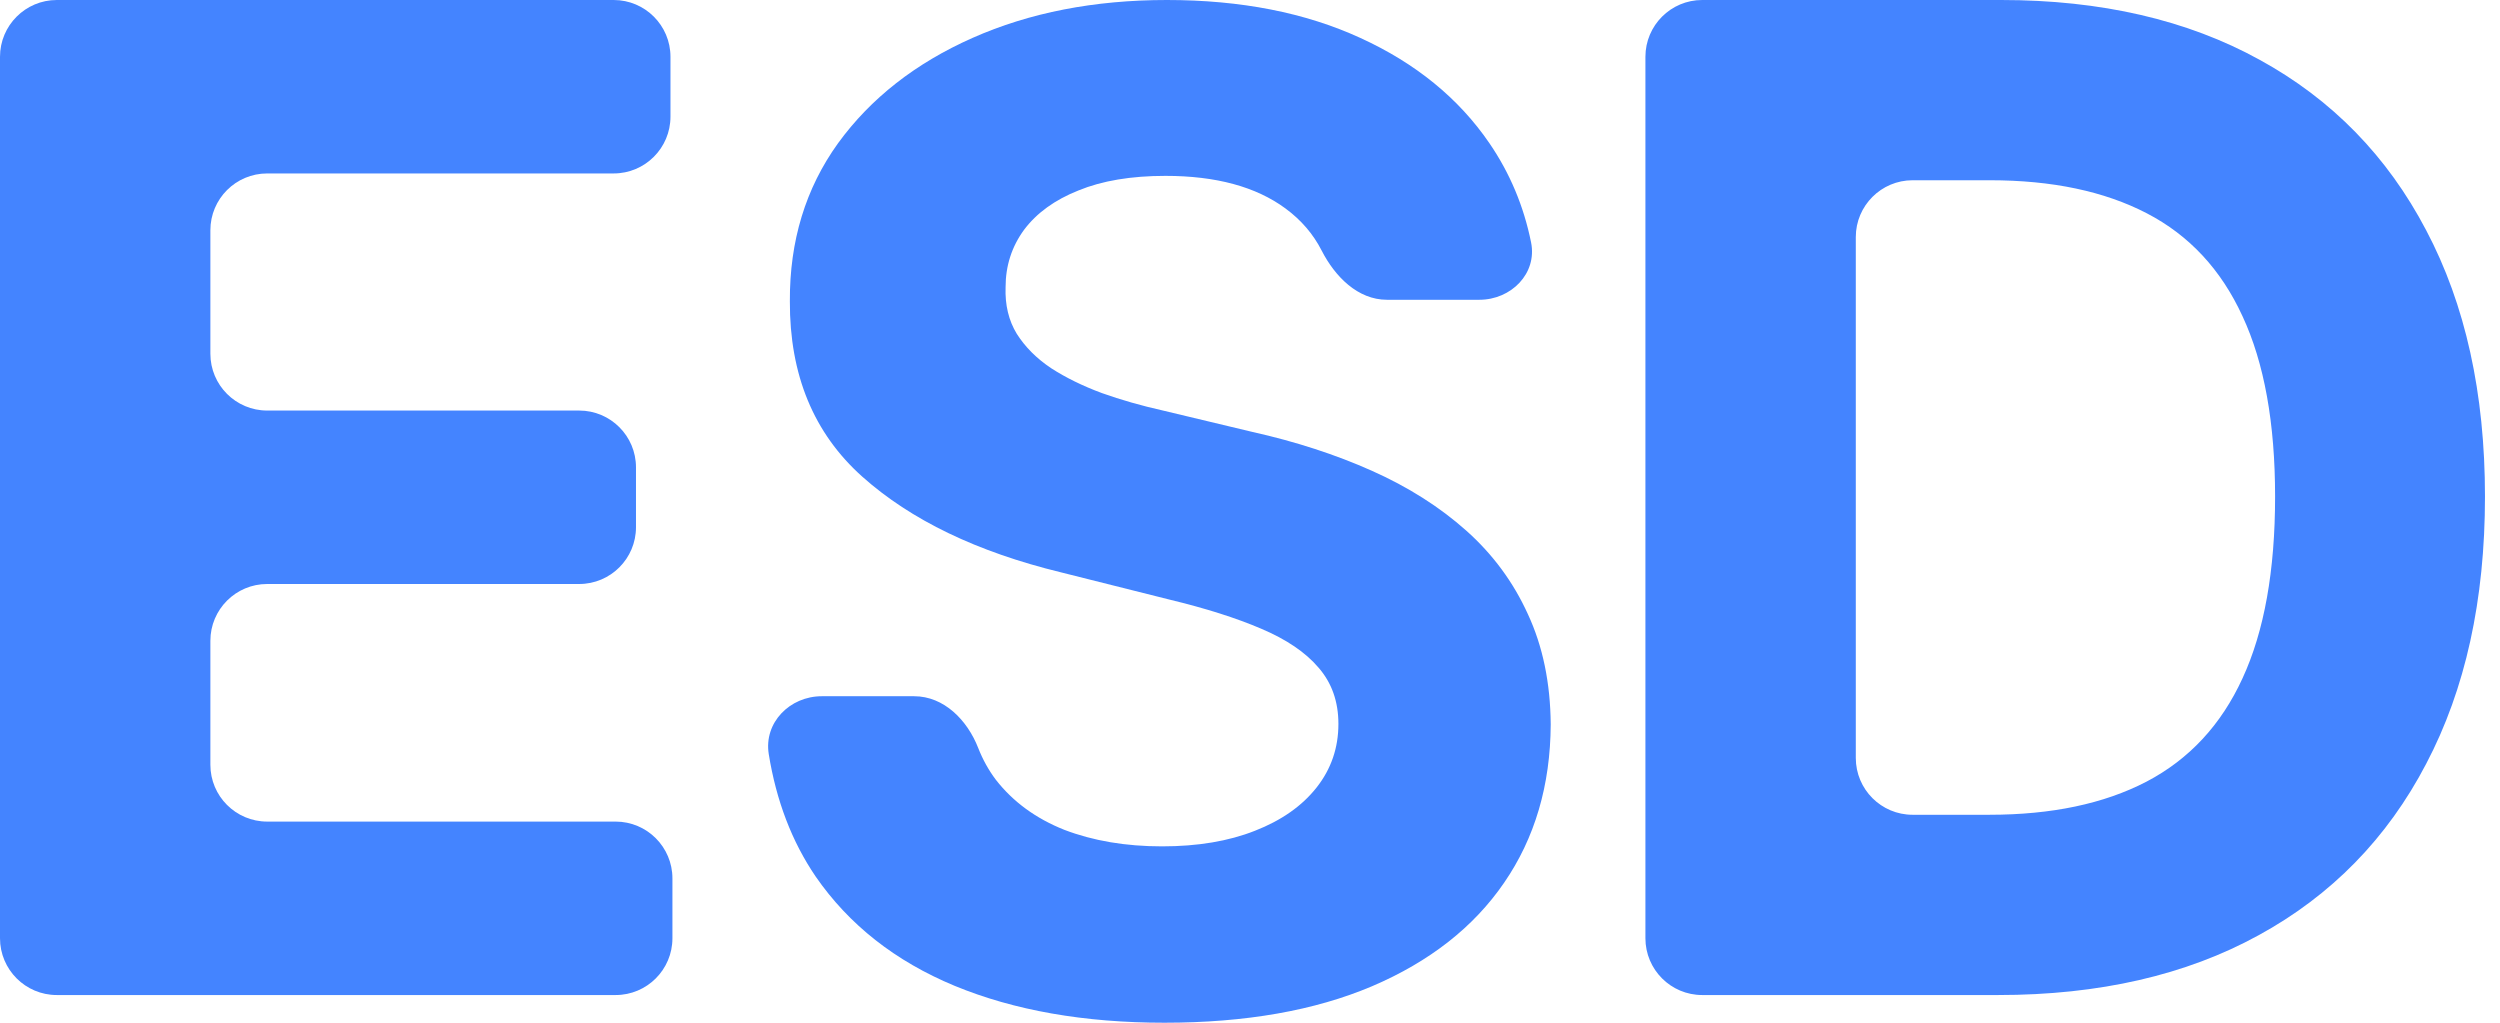 <svg width="132" height="54" viewBox="0 0 132 54" fill="none" xmlns="http://www.w3.org/2000/svg">
<path d="M73.231 15.828C71.689 15.828 70.484 14.601 69.782 13.227C69.337 12.356 68.7 11.615 67.871 11.005C66.315 9.859 64.203 9.286 61.535 9.286C59.722 9.286 58.192 9.543 56.943 10.056C55.695 10.552 54.737 11.245 54.07 12.134C53.42 13.023 53.095 14.032 53.095 15.161C53.061 16.102 53.258 16.923 53.685 17.624C54.13 18.325 54.737 18.932 55.507 19.445C56.276 19.941 57.165 20.377 58.175 20.753C59.184 21.113 60.261 21.42 61.407 21.677L66.127 22.806C68.419 23.319 70.522 24.003 72.438 24.858C74.353 25.713 76.012 26.765 77.414 28.013C78.817 29.262 79.903 30.733 80.672 32.426C81.459 34.119 81.861 36.06 81.878 38.249C81.861 41.464 81.04 44.252 79.415 46.612C77.808 48.955 75.482 50.776 72.438 52.076C69.411 53.359 65.759 54 61.484 54C57.242 54 53.548 53.35 50.401 52.05C47.272 50.751 44.826 48.827 43.065 46.278C41.812 44.437 40.988 42.283 40.59 39.815C40.323 38.153 41.705 36.761 43.389 36.761H48.266C49.843 36.761 51.075 38.023 51.649 39.492C51.889 40.106 52.2 40.667 52.582 41.173C53.489 42.336 54.694 43.217 56.199 43.816C57.721 44.397 59.44 44.688 61.355 44.688C63.237 44.688 64.87 44.414 66.255 43.867C67.658 43.32 68.744 42.559 69.513 41.584C70.283 40.609 70.668 39.489 70.668 38.223C70.668 37.043 70.317 36.051 69.616 35.248C68.932 34.444 67.923 33.76 66.589 33.195C65.272 32.631 63.656 32.118 61.74 31.656L56.02 30.22C51.59 29.142 48.093 27.457 45.527 25.166C42.962 22.874 41.688 19.787 41.705 15.905C41.688 12.724 42.535 9.945 44.245 7.568C45.972 5.191 48.341 3.335 51.351 2.001C54.361 0.667 57.781 0 61.612 0C65.511 0 68.915 0.667 71.822 2.001C74.746 3.335 77.021 5.191 78.646 7.568C79.724 9.146 80.456 10.89 80.841 12.799C81.173 14.442 79.786 15.828 78.11 15.828H73.231Z" fill="#4484FF"/>
<path d="M105.502 52.538H89.878C88.221 52.538 86.878 51.195 86.878 49.538V3C86.878 1.343 88.221 0 89.878 0H105.656C110.941 0 115.49 1.052 119.304 3.155C123.117 5.242 126.05 8.243 128.103 12.16C130.172 16.076 131.207 20.762 131.207 26.218C131.207 31.69 130.172 36.393 128.103 40.327C126.05 44.26 123.1 47.279 119.252 49.382C115.421 51.486 110.838 52.538 105.502 52.538ZM97.986 40.02C97.986 41.677 99.329 43.02 100.986 43.02H105.04C108.324 43.02 111.086 42.439 113.326 41.276C115.584 40.096 117.277 38.275 118.406 35.812C119.552 33.332 120.125 30.134 120.125 26.218C120.125 22.335 119.552 19.163 118.406 16.7C117.277 14.238 115.593 12.425 113.352 11.262C111.112 10.099 108.35 9.517 105.066 9.517H100.986C99.329 9.517 97.986 10.861 97.986 12.517V40.02Z" fill="#4484FF"/>
<path d="M3 52.538C1.343 52.538 0 51.195 0 49.538V3C0 1.343 1.343 0 3 0H32.401C34.058 0 35.401 1.343 35.401 3V6.158C35.401 7.815 34.058 9.158 32.401 9.158H14.108C12.451 9.158 11.108 10.501 11.108 12.158V18.677C11.108 20.334 12.451 21.677 14.108 21.677H30.58C32.237 21.677 33.58 23.02 33.58 24.677V27.835C33.58 29.492 32.237 30.835 30.58 30.835H14.108C12.451 30.835 11.108 32.178 11.108 33.835V40.38C11.108 42.036 12.451 43.38 14.108 43.38H32.504C34.161 43.38 35.504 44.723 35.504 46.38V49.538C35.504 51.195 34.161 52.538 32.504 52.538H3Z" fill="#4484FF"/>
</svg>
